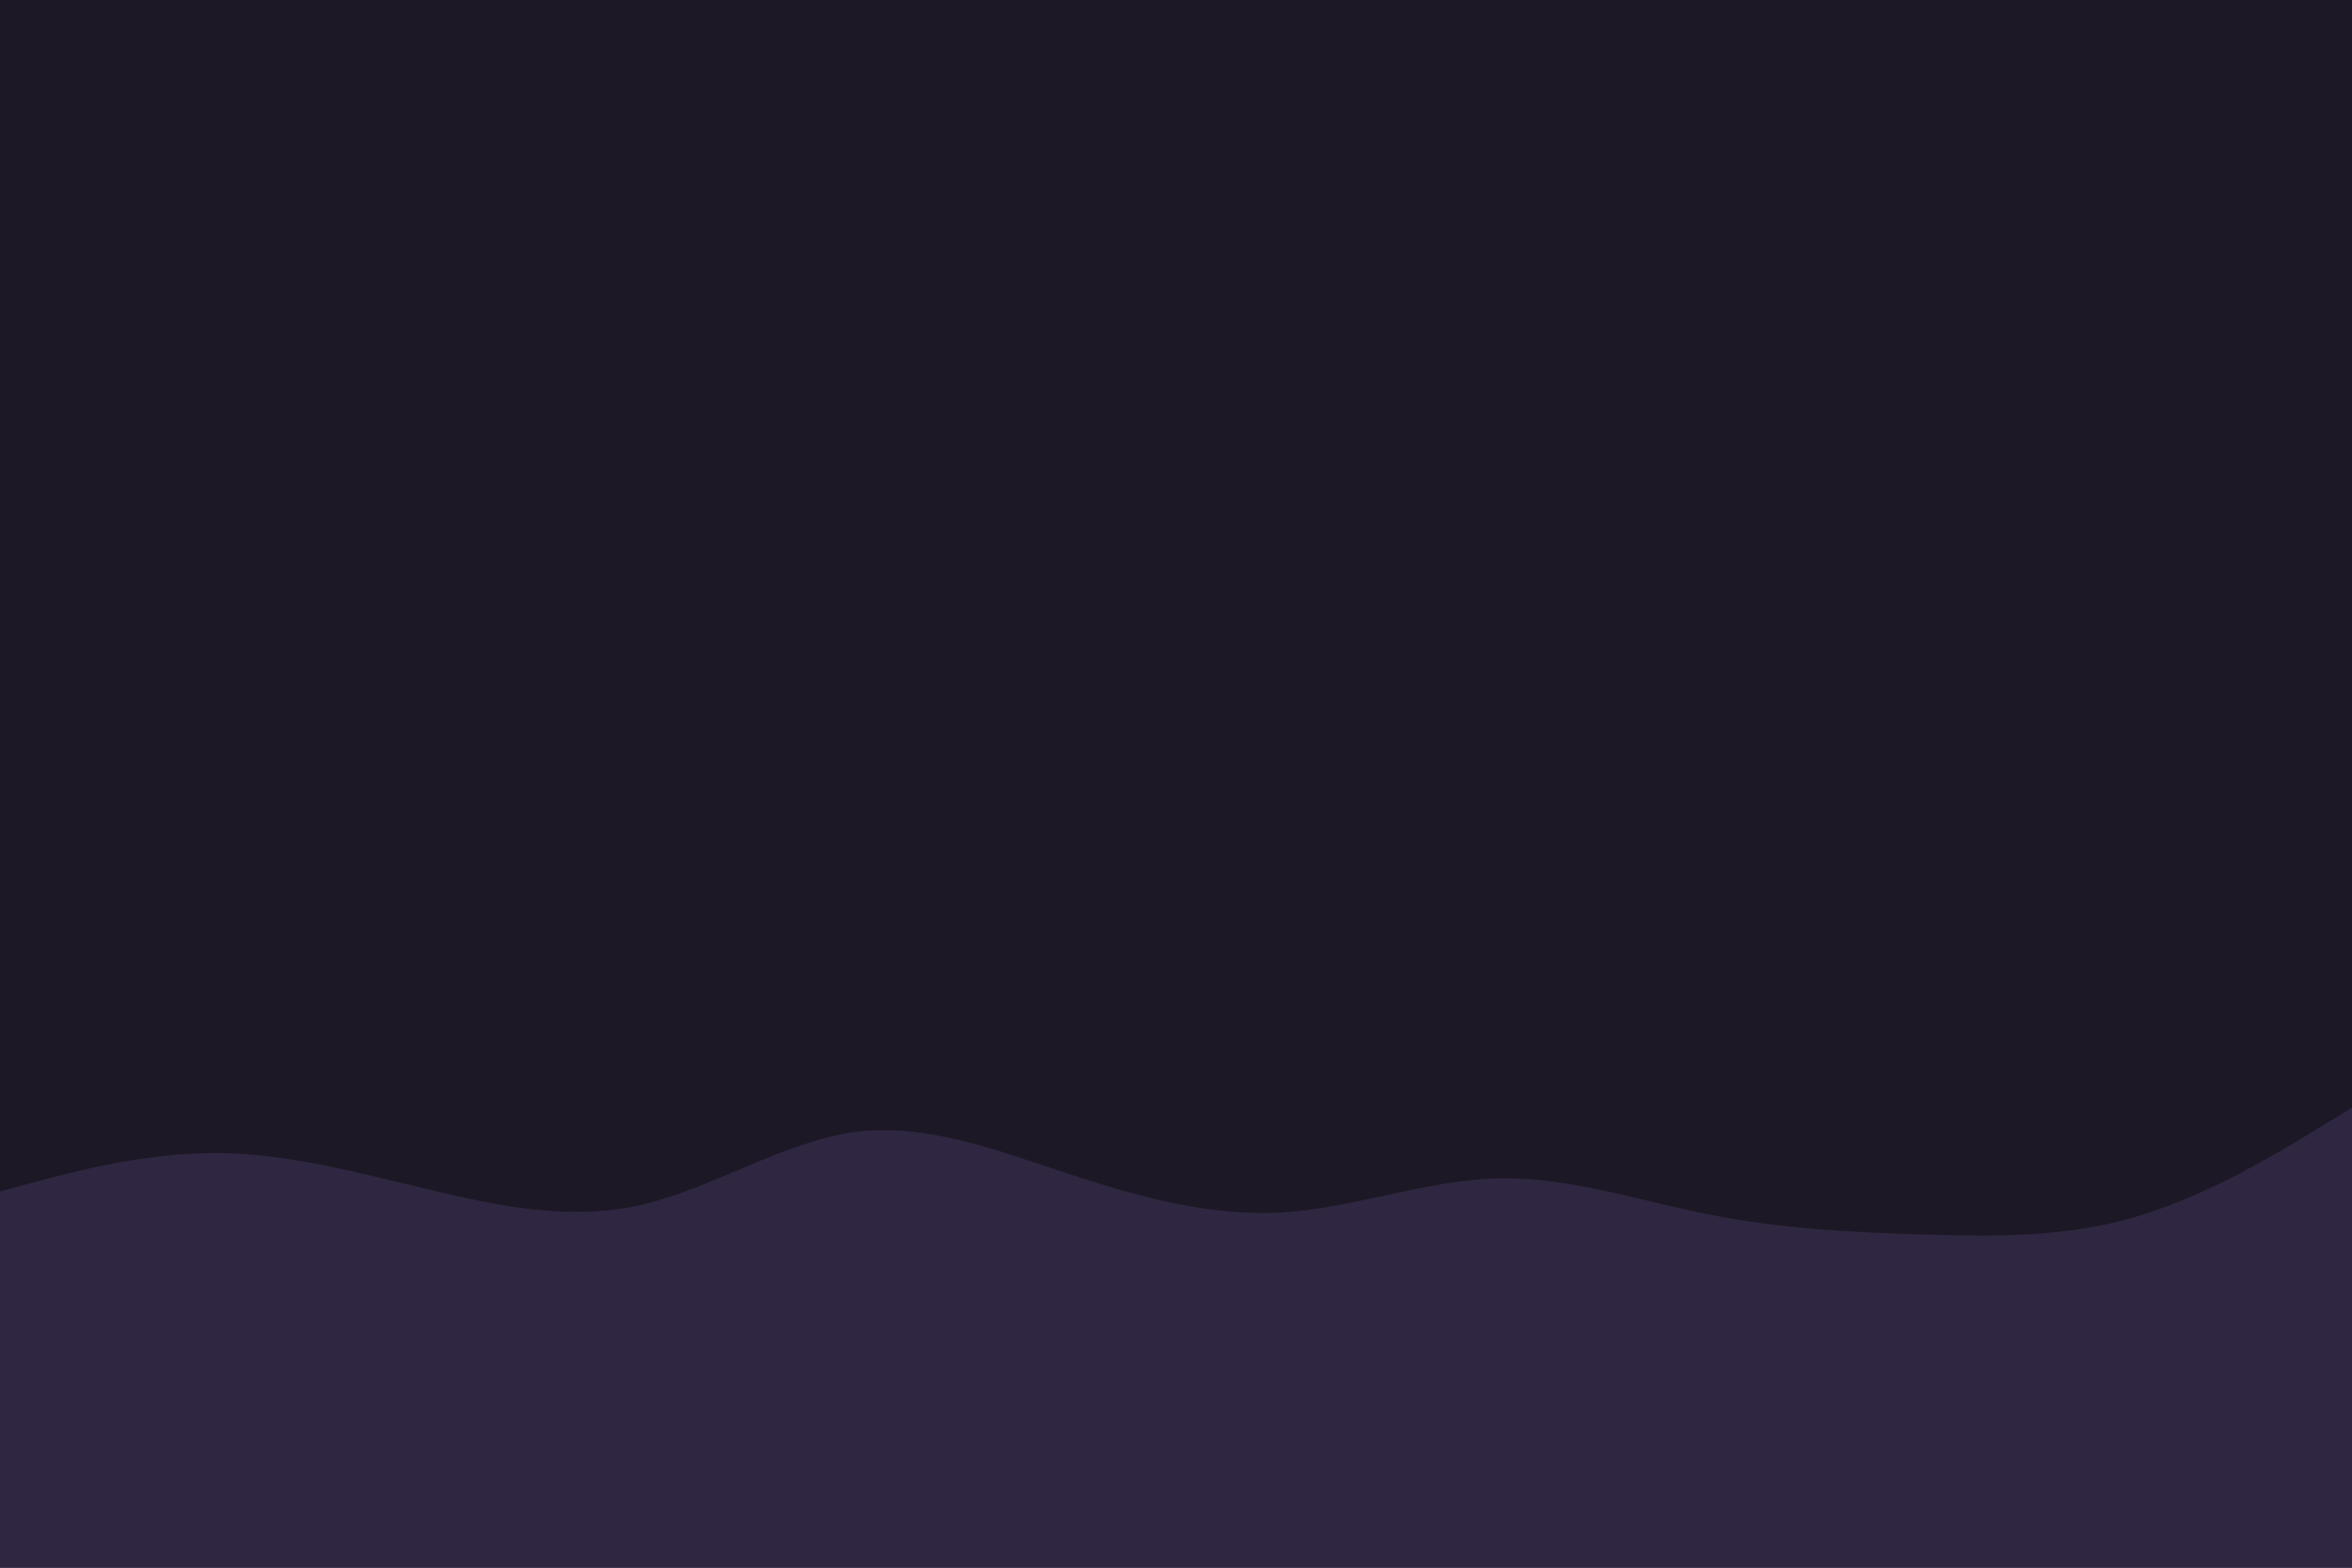 <svg id="visual" viewBox="0 0 900 600" width="900" height="600" xmlns="http://www.w3.org/2000/svg" xmlns:xlink="http://www.w3.org/1999/xlink" version="1.1"><rect x="0" y="0" width="900" height="600" fill="#1d1825"></rect><path d="M0 456L13.7 452.3C27.3 448.7 54.7 441.3 82 441.3C109.3 441.3 136.7 448.7 163.8 455.2C191 461.7 218 467.3 245.2 461.2C272.3 455 299.7 437 327 433.3C354.3 429.7 381.7 440.3 409 449.3C436.3 458.3 463.7 465.7 491 464C518.3 462.3 545.7 451.7 573 451C600.3 450.3 627.7 459.7 654.8 465C682 470.3 709 471.7 736.2 472.5C763.3 473.3 790.7 473.7 818 465.5C845.3 457.3 872.7 440.7 886.3 432.3L900 424L900 601L886.3 601C872.7 601 845.3 601 818 601C790.7 601 763.3 601 736.2 601C709 601 682 601 654.8 601C627.7 601 600.3 601 573 601C545.7 601 518.3 601 491 601C463.7 601 436.3 601 409 601C381.7 601 354.3 601 327 601C299.7 601 272.3 601 245.2 601C218 601 191 601 163.8 601C136.7 601 109.3 601 82 601C54.7 601 27.3 601 13.7 601L0 601Z" fill="#2f2741" stroke-linecap="round" stroke-linejoin="miter"></path></svg>